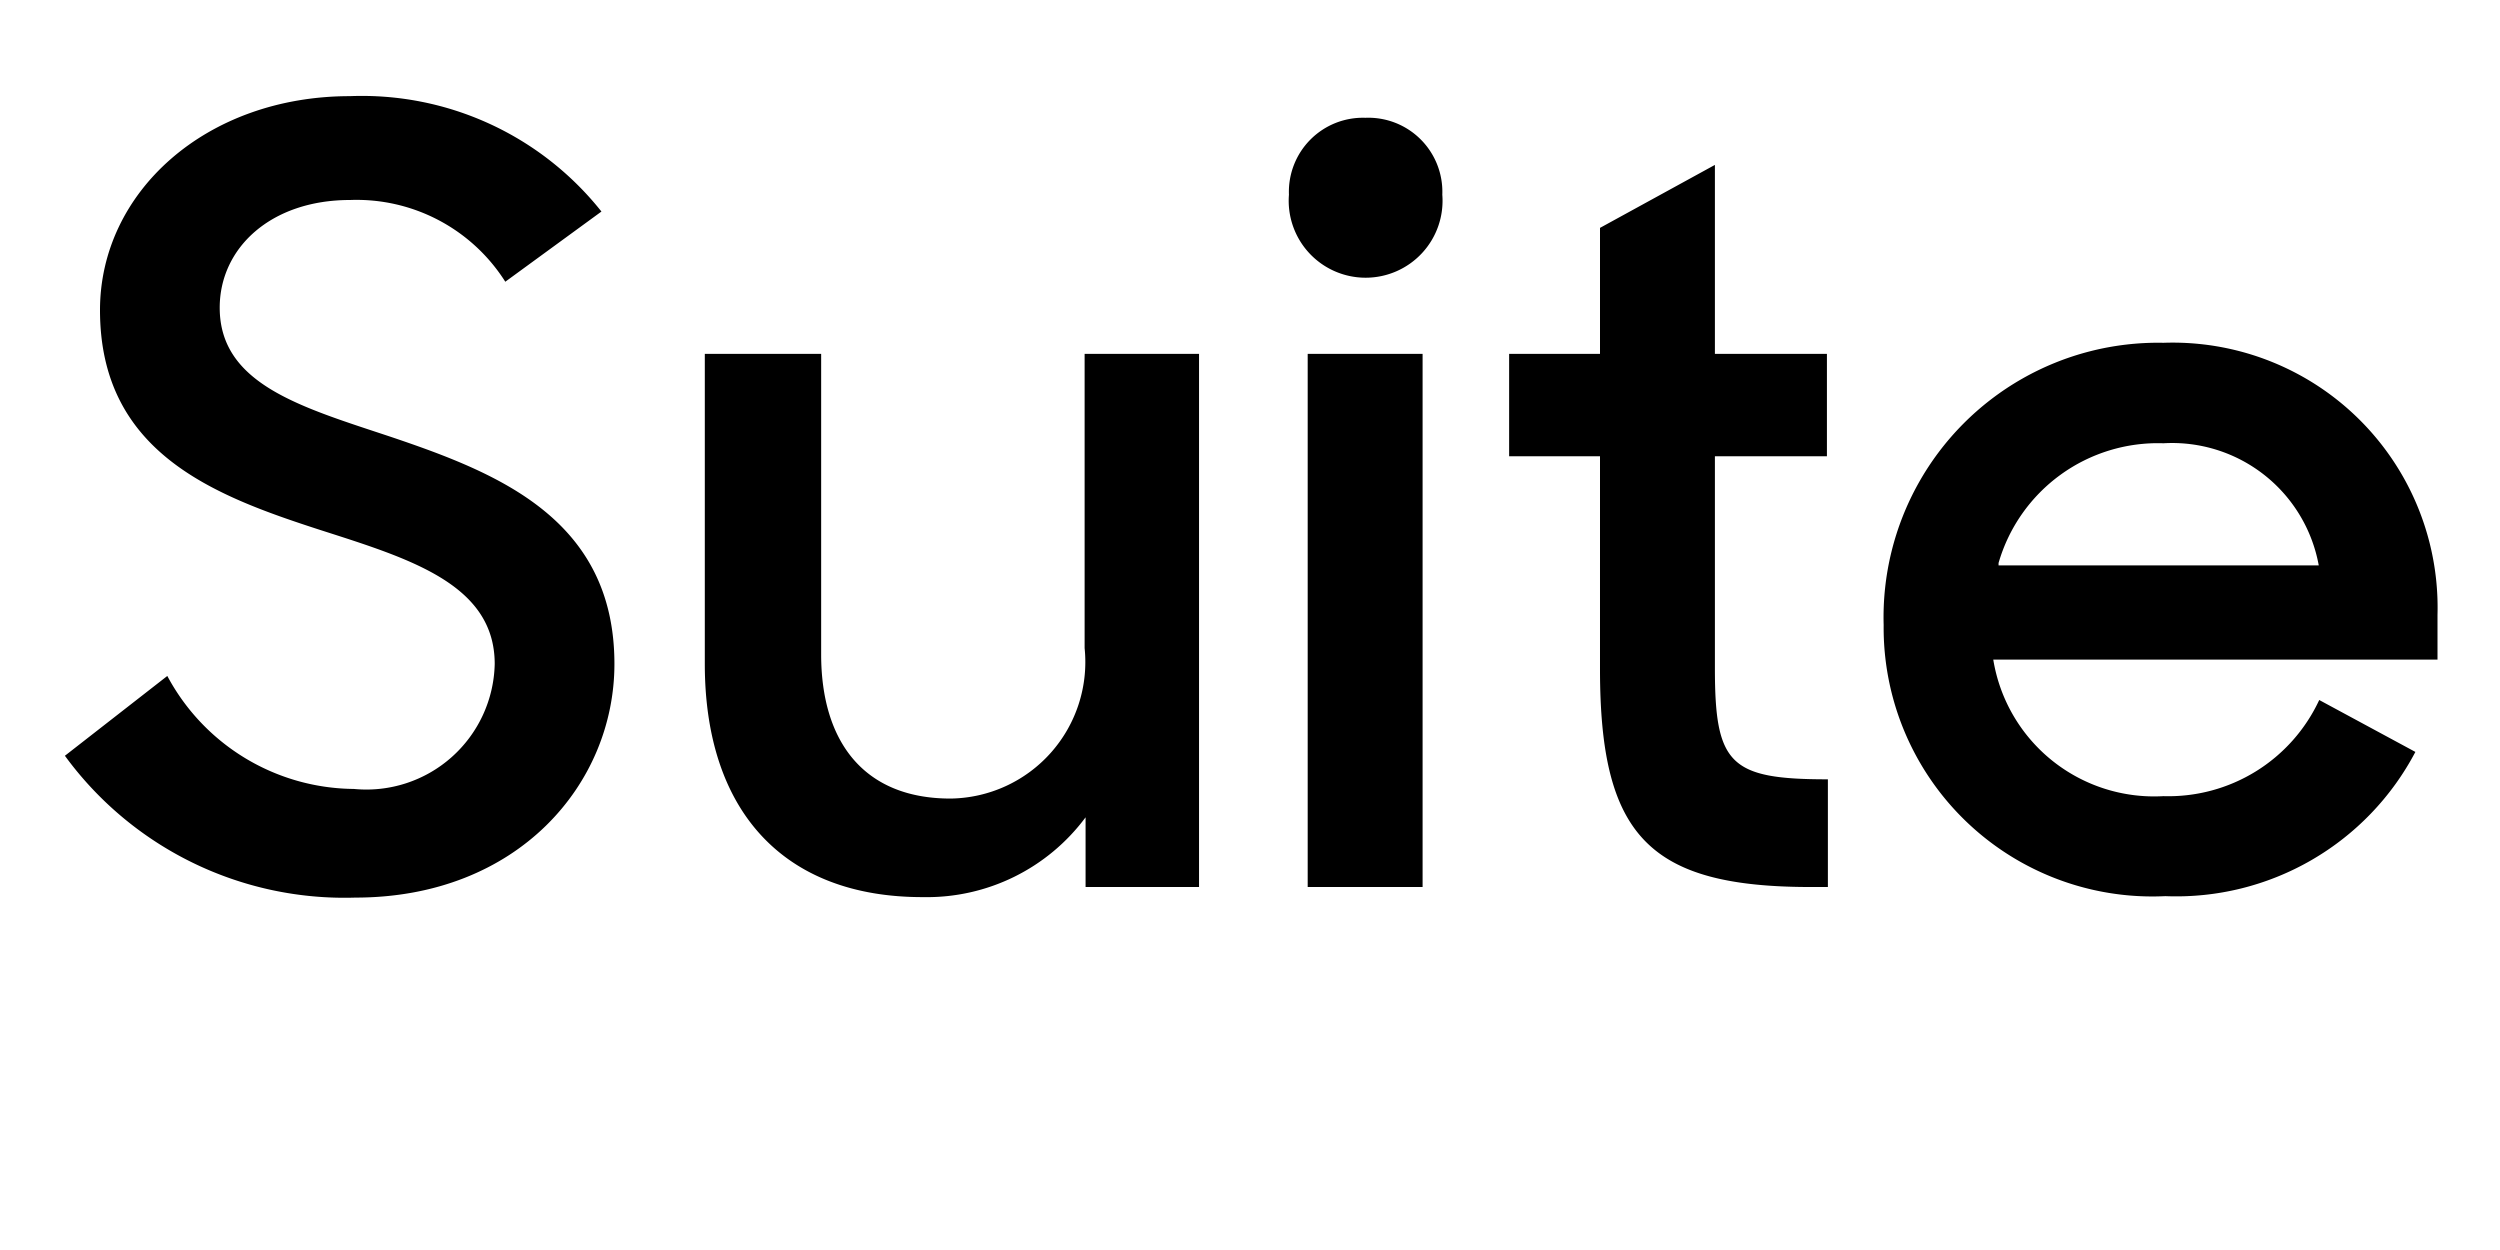 <svg xmlns="http://www.w3.org/2000/svg" width="52" height="26" focusable="false" viewBox="0 0 52 26">
  <path fill="currentColor" d="M1.35 15.72l2.13-1.66a4.44 4.44 0 0 0 3.88 2.35 2.67 2.67 0 0 0 2.93-2.6c0-1.66-1.77-2.19-3.64-2.79-2.19-.71-4.57-1.6-4.57-4.57C2.08 4 4.28 2 7.28 2a6.36 6.36 0 0 1 5.23 2.4l-2 1.46a3.66 3.66 0 0 0-3.23-1.7c-1.65 0-2.71 1-2.71 2.24 0 1.6 1.71 2.07 3.57 2.69 2.22.75 4.64 1.71 4.64 4.72 0 2.49-2 4.86-5.39 4.86a7.2 7.2 0 0 1-6.04-2.95zm13.31-1.91V7.36h2.42v6.25c0 1.82.89 3 2.69 3a2.84 2.84 0 0 0 2.79-3.13V7.36h2.38v11.09h-2.36V17a4.11 4.11 0 0 1-3.37 1.66c-2.93.01-4.55-1.81-4.55-4.85zM28.4 2.45a1.54 1.54 0 0 1 1.6 1.6 1.6 1.6 0 1 1-3.19 0 1.54 1.54 0 0 1 1.59-1.6zm-1.2 4.91h2.39v11.09H27.2zm4.19 0h1.89V4.74l2.39-1.31v3.93H38v2.13h-2.33v4.41c0 2 .31 2.31 2.35 2.31v2.24h-.35c-3.37 0-4.39-1.06-4.39-4.53V9.49h-1.89zM39.18 13A5.71 5.71 0 0 1 45 7.13a5.51 5.51 0 0 1 5.7 5.66v.93h-9.24A3.39 3.39 0 0 0 45 16.56a3.46 3.46 0 0 0 3.24-2l2 1.08a5.62 5.62 0 0 1-5.2 3A5.59 5.59 0 0 1 39.18 13zm2.39-1.24h6.66A3.1 3.1 0 0 0 45 9.22a3.45 3.45 0 0 0-3.43 2.49z"/>
</svg>
